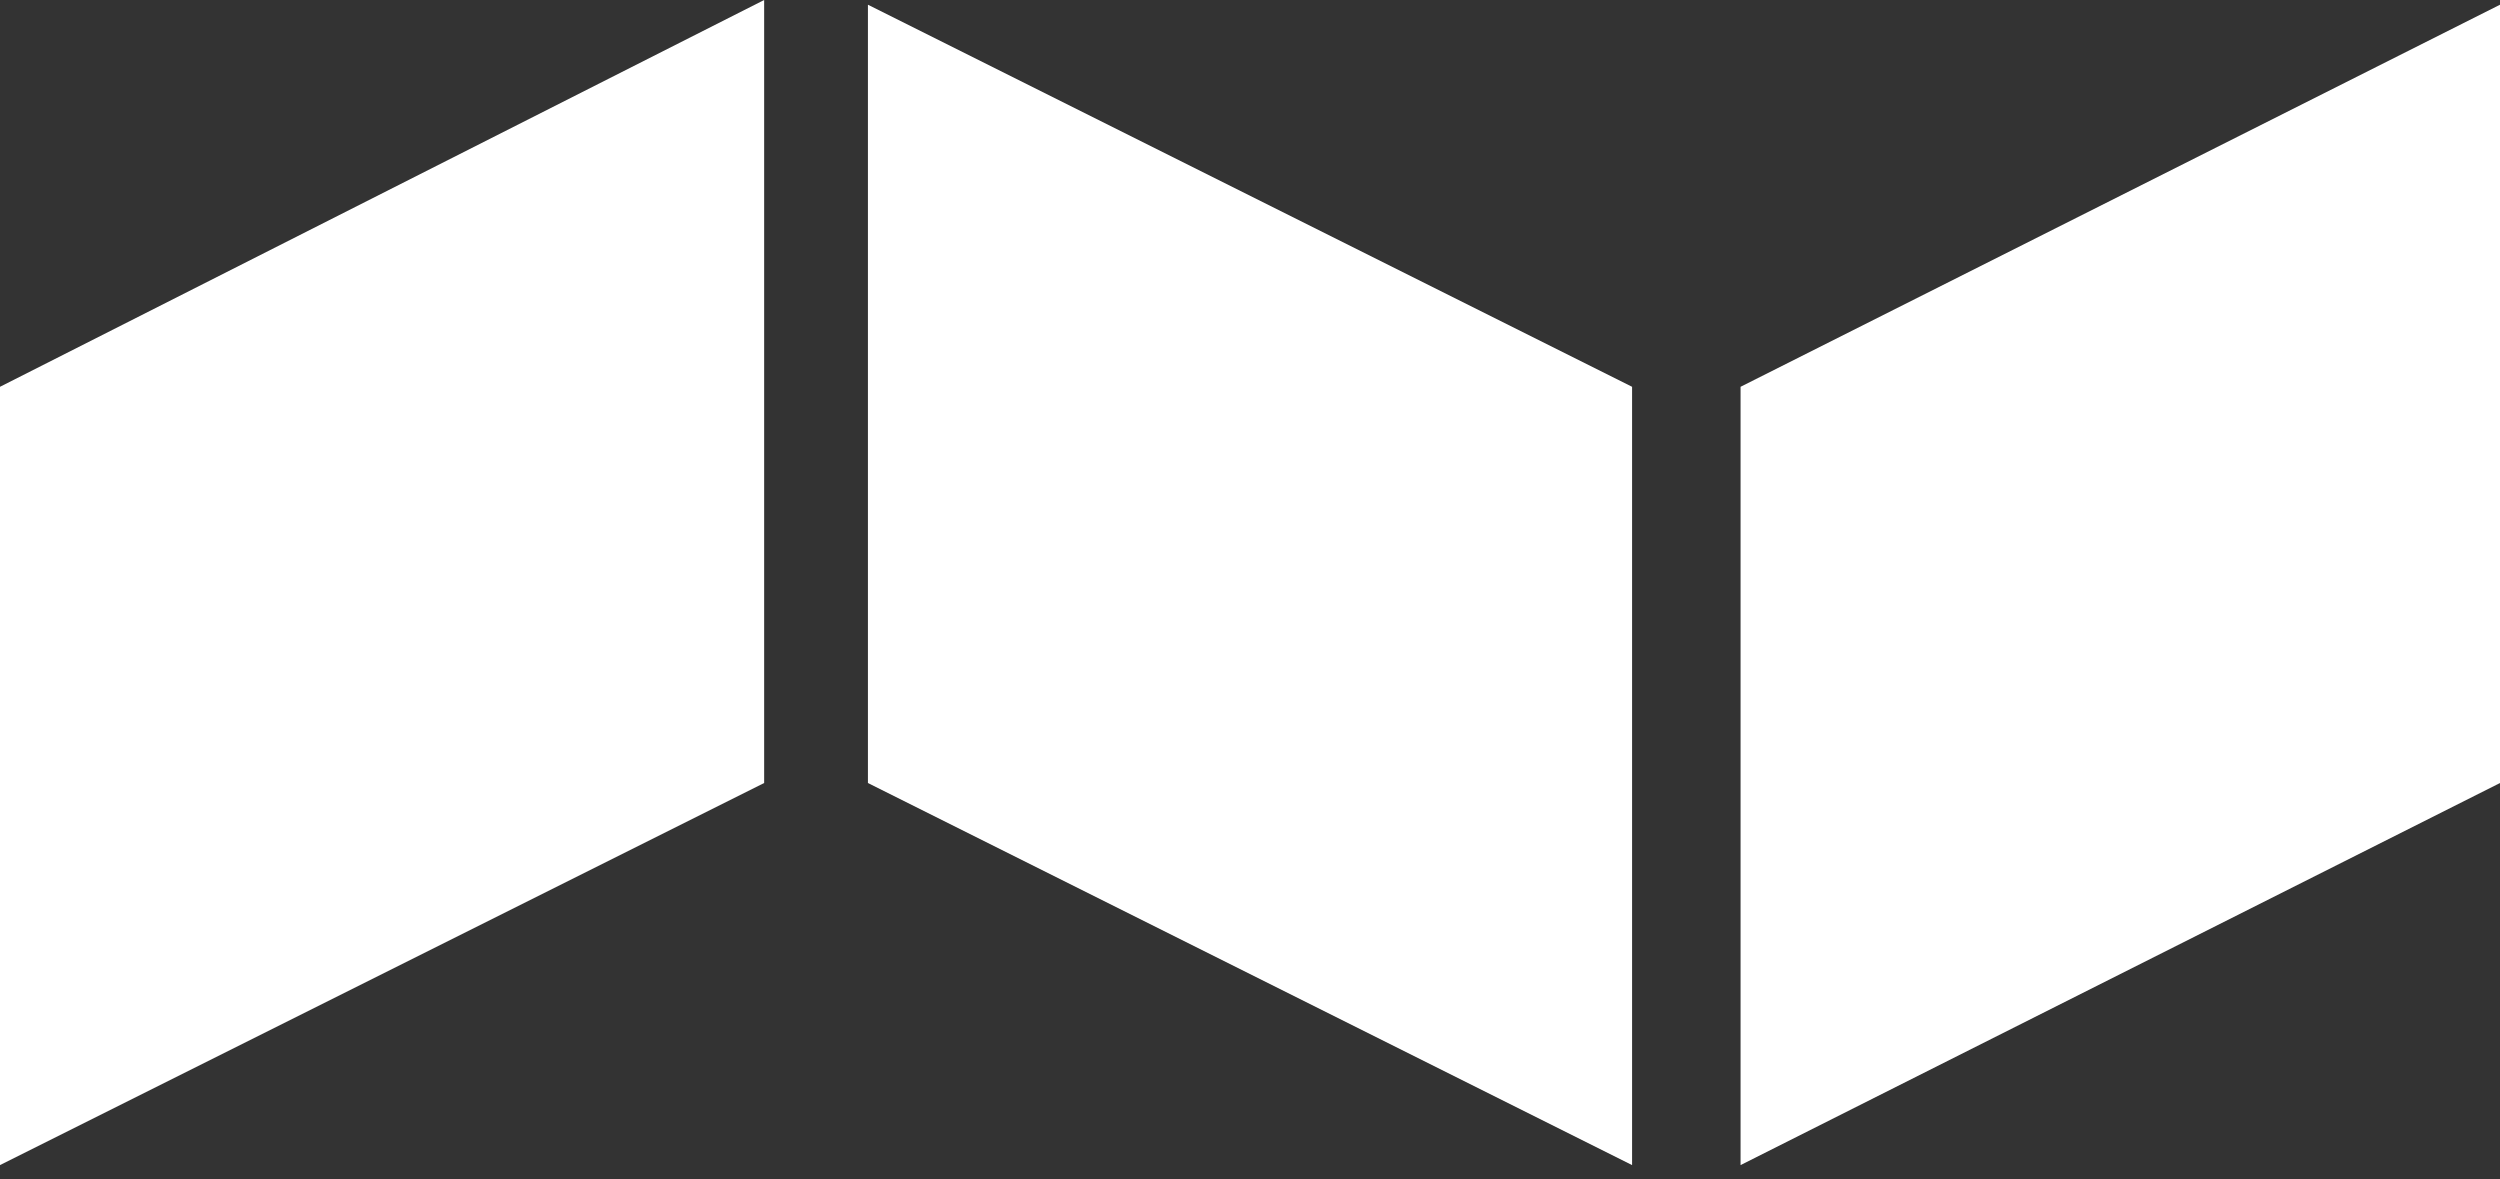 <?xml version="1.0" encoding="utf-8"?>
<!-- Generator: Adobe Illustrator 24.0.1, SVG Export Plug-In . SVG Version: 6.00 Build 0)  -->
<svg version="1.1" id="Layer_1" xmlns="http://www.w3.org/2000/svg" xmlns:xlink="http://www.w3.org/1999/xlink" x="0px" y="0px"
	 viewBox="0 0 53 25" style="enable-background:new 0 0 53 25;" xml:space="preserve">
<rect x="0" y="0" width="53" height="25" fill="#333333" stroke="none"/>
<style type="text/css">
	.st0{fill:#FFFFFF;}
</style>
<path class="st0" d="M0,8.2L16.2,0v16.6L0,24.7V8.2z"/>
<path class="st0" d="M18.4,0.1l16.2,8.1v16.5l-16.2-8.1V0.1z"/>
<path class="st0" d="M36.9,24.7V8.2L53,0.1v16.5L36.9,24.7z"/>
</svg>
